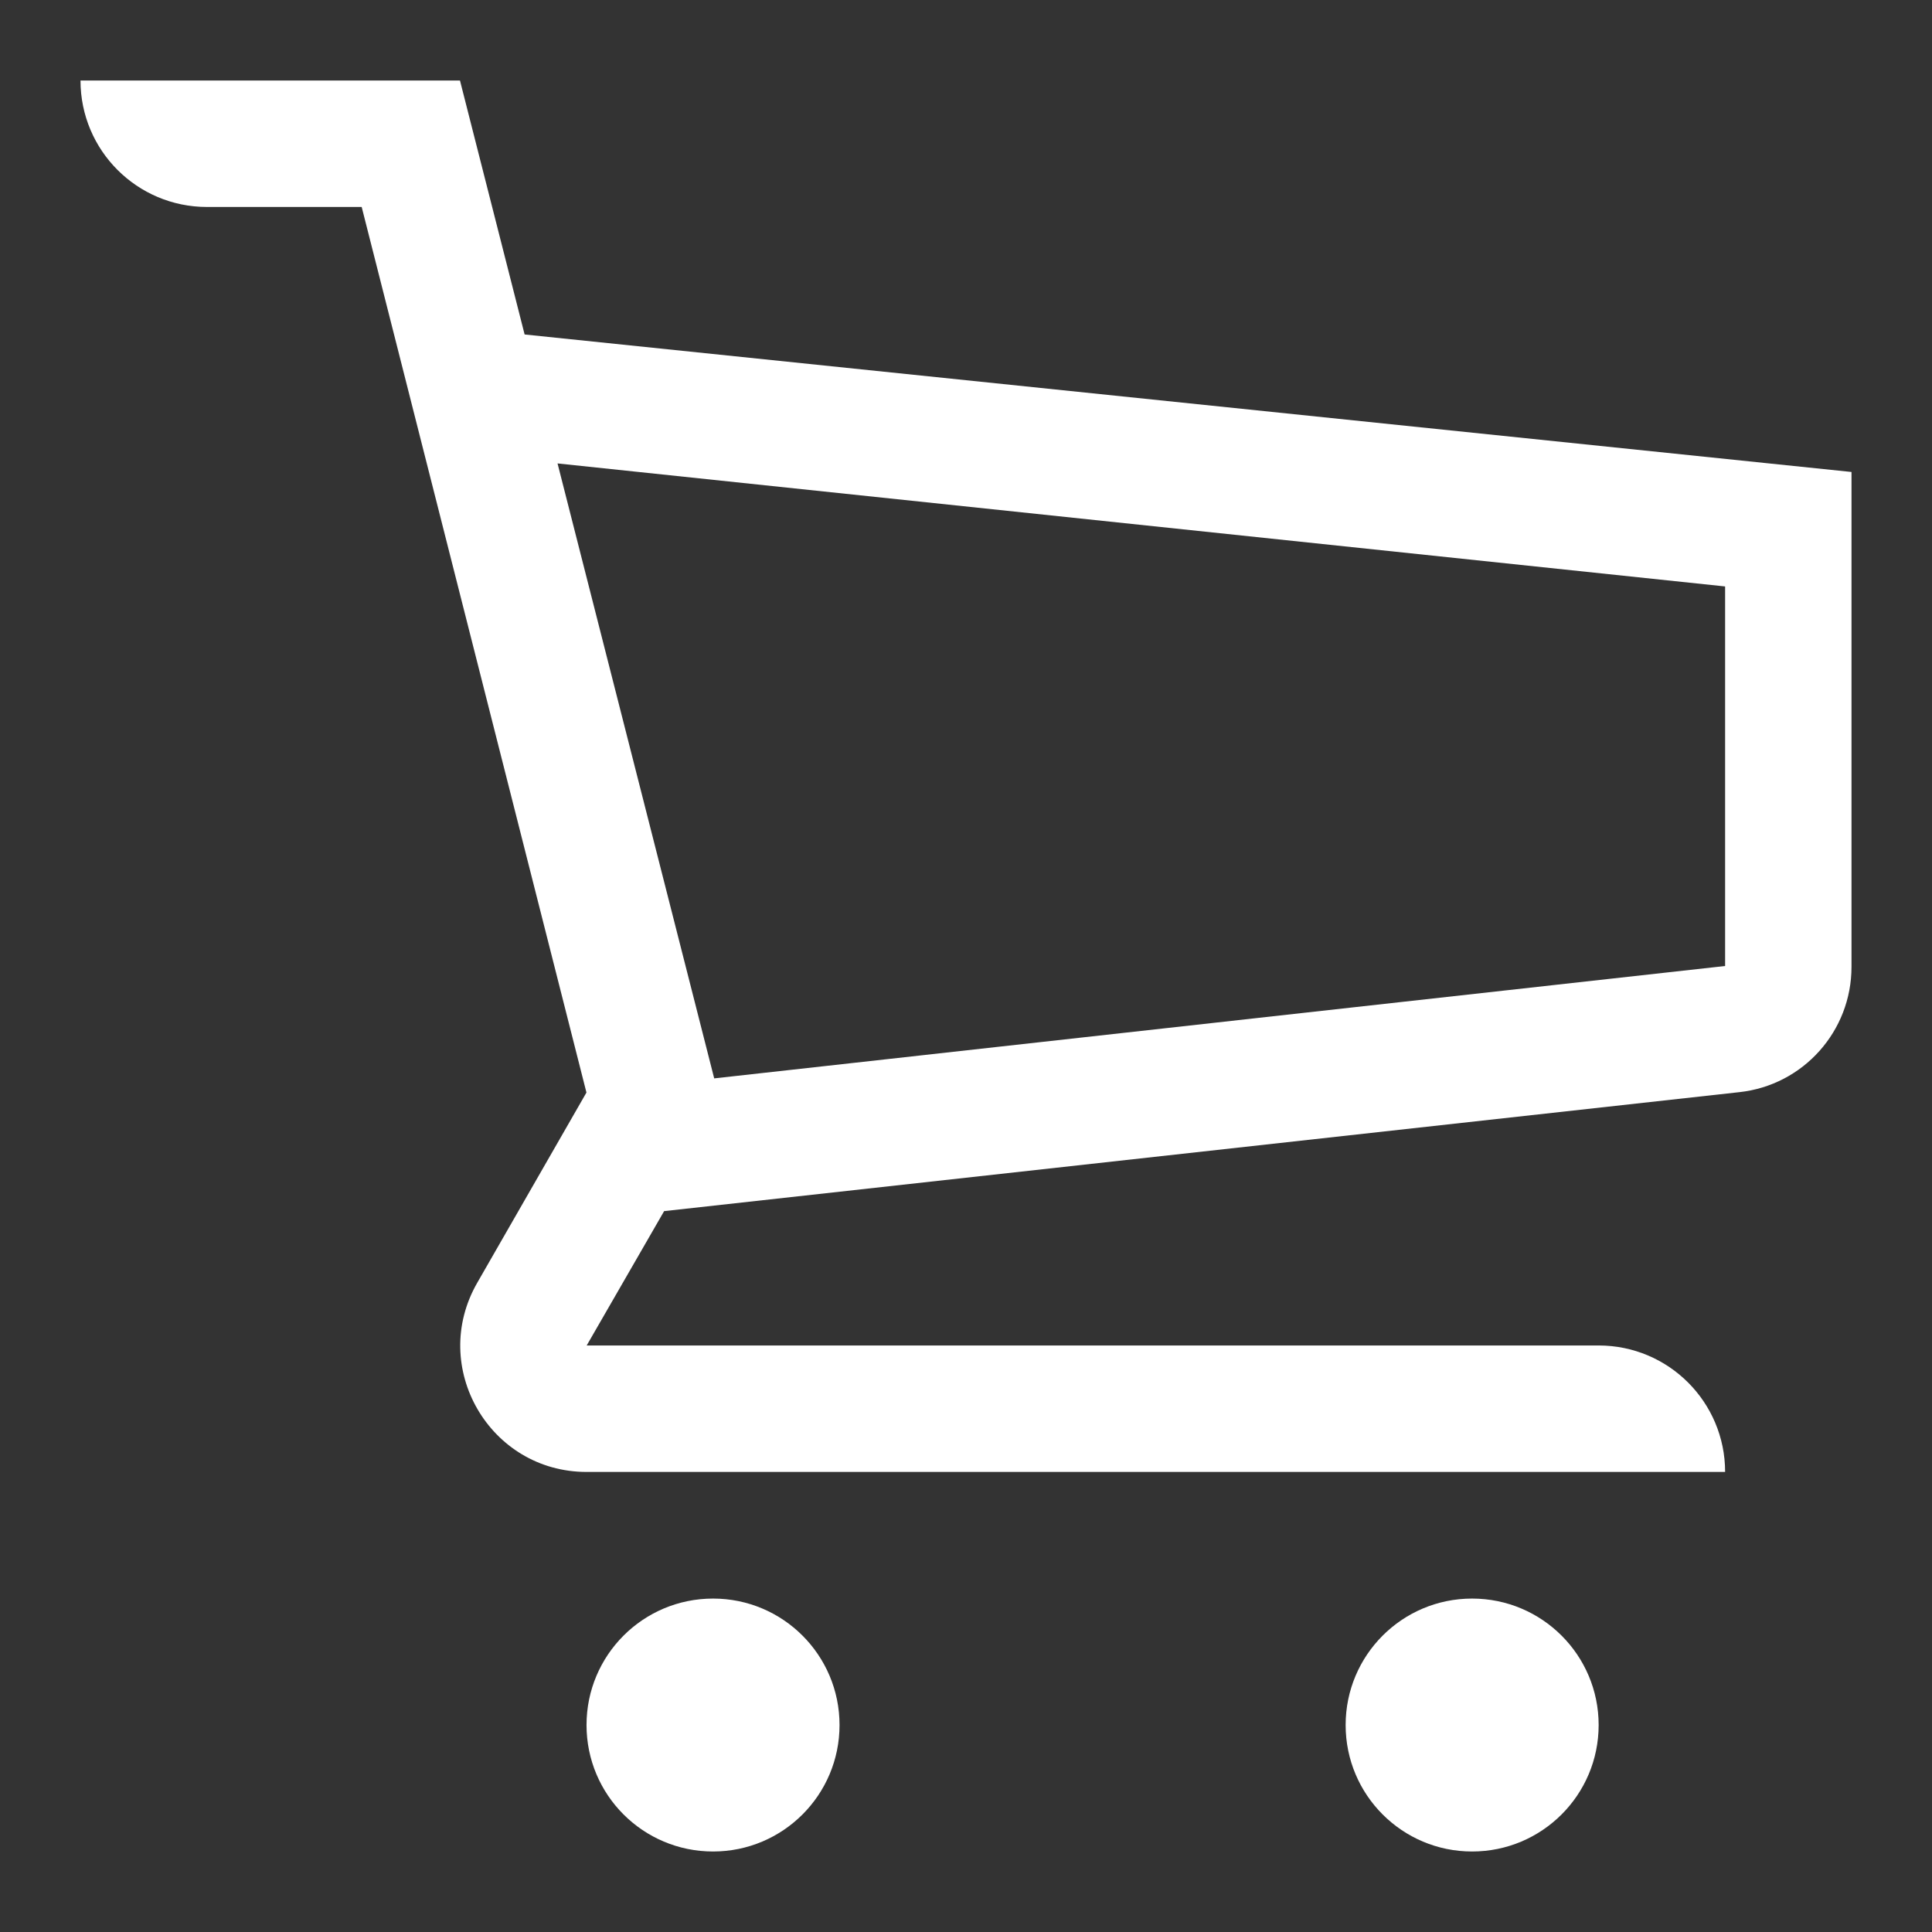 <svg width="24" height="24" viewBox="0 0 24 24" fill="none" xmlns="http://www.w3.org/2000/svg">
<rect x="0" y="0" width="24" height="24" fill="#333333" stroke="none"/>
<g id="Navigation/POI/GroceryStore/24">
<path id="POIGroceryStore" fill-rule="evenodd" clip-rule="evenodd" d="M8.872 13.396L21.43 12V7.285L6.926 5.757L8.872 13.396ZM2.571 2.571C1.703 2.571 1 1.868 1 1H5.714L6.517 4.155L23 5.863V12.011C23 12.81 22.401 13.48 21.608 13.567L8.25 15.045L7.288 16.714H19.859C20.727 16.714 21.43 17.417 21.43 18.285H7.287C6.083 18.285 5.327 16.983 5.928 15.936L7.285 13.572L4.493 2.571H2.571ZM8.858 19.858C7.989 19.858 7.286 20.561 7.286 21.429C7.286 22.297 7.989 23 8.858 23C9.726 23 10.429 22.297 10.429 21.429C10.429 20.561 9.726 19.858 8.858 19.858ZM18.287 19.858C17.419 19.858 16.716 20.561 16.716 21.429C16.716 22.297 17.419 23 18.287 23C19.155 23 19.859 22.297 19.859 21.429C19.859 20.561 19.155 19.858 18.287 19.858Z" fill="#FFFFFF"/>
</g>
</svg>
